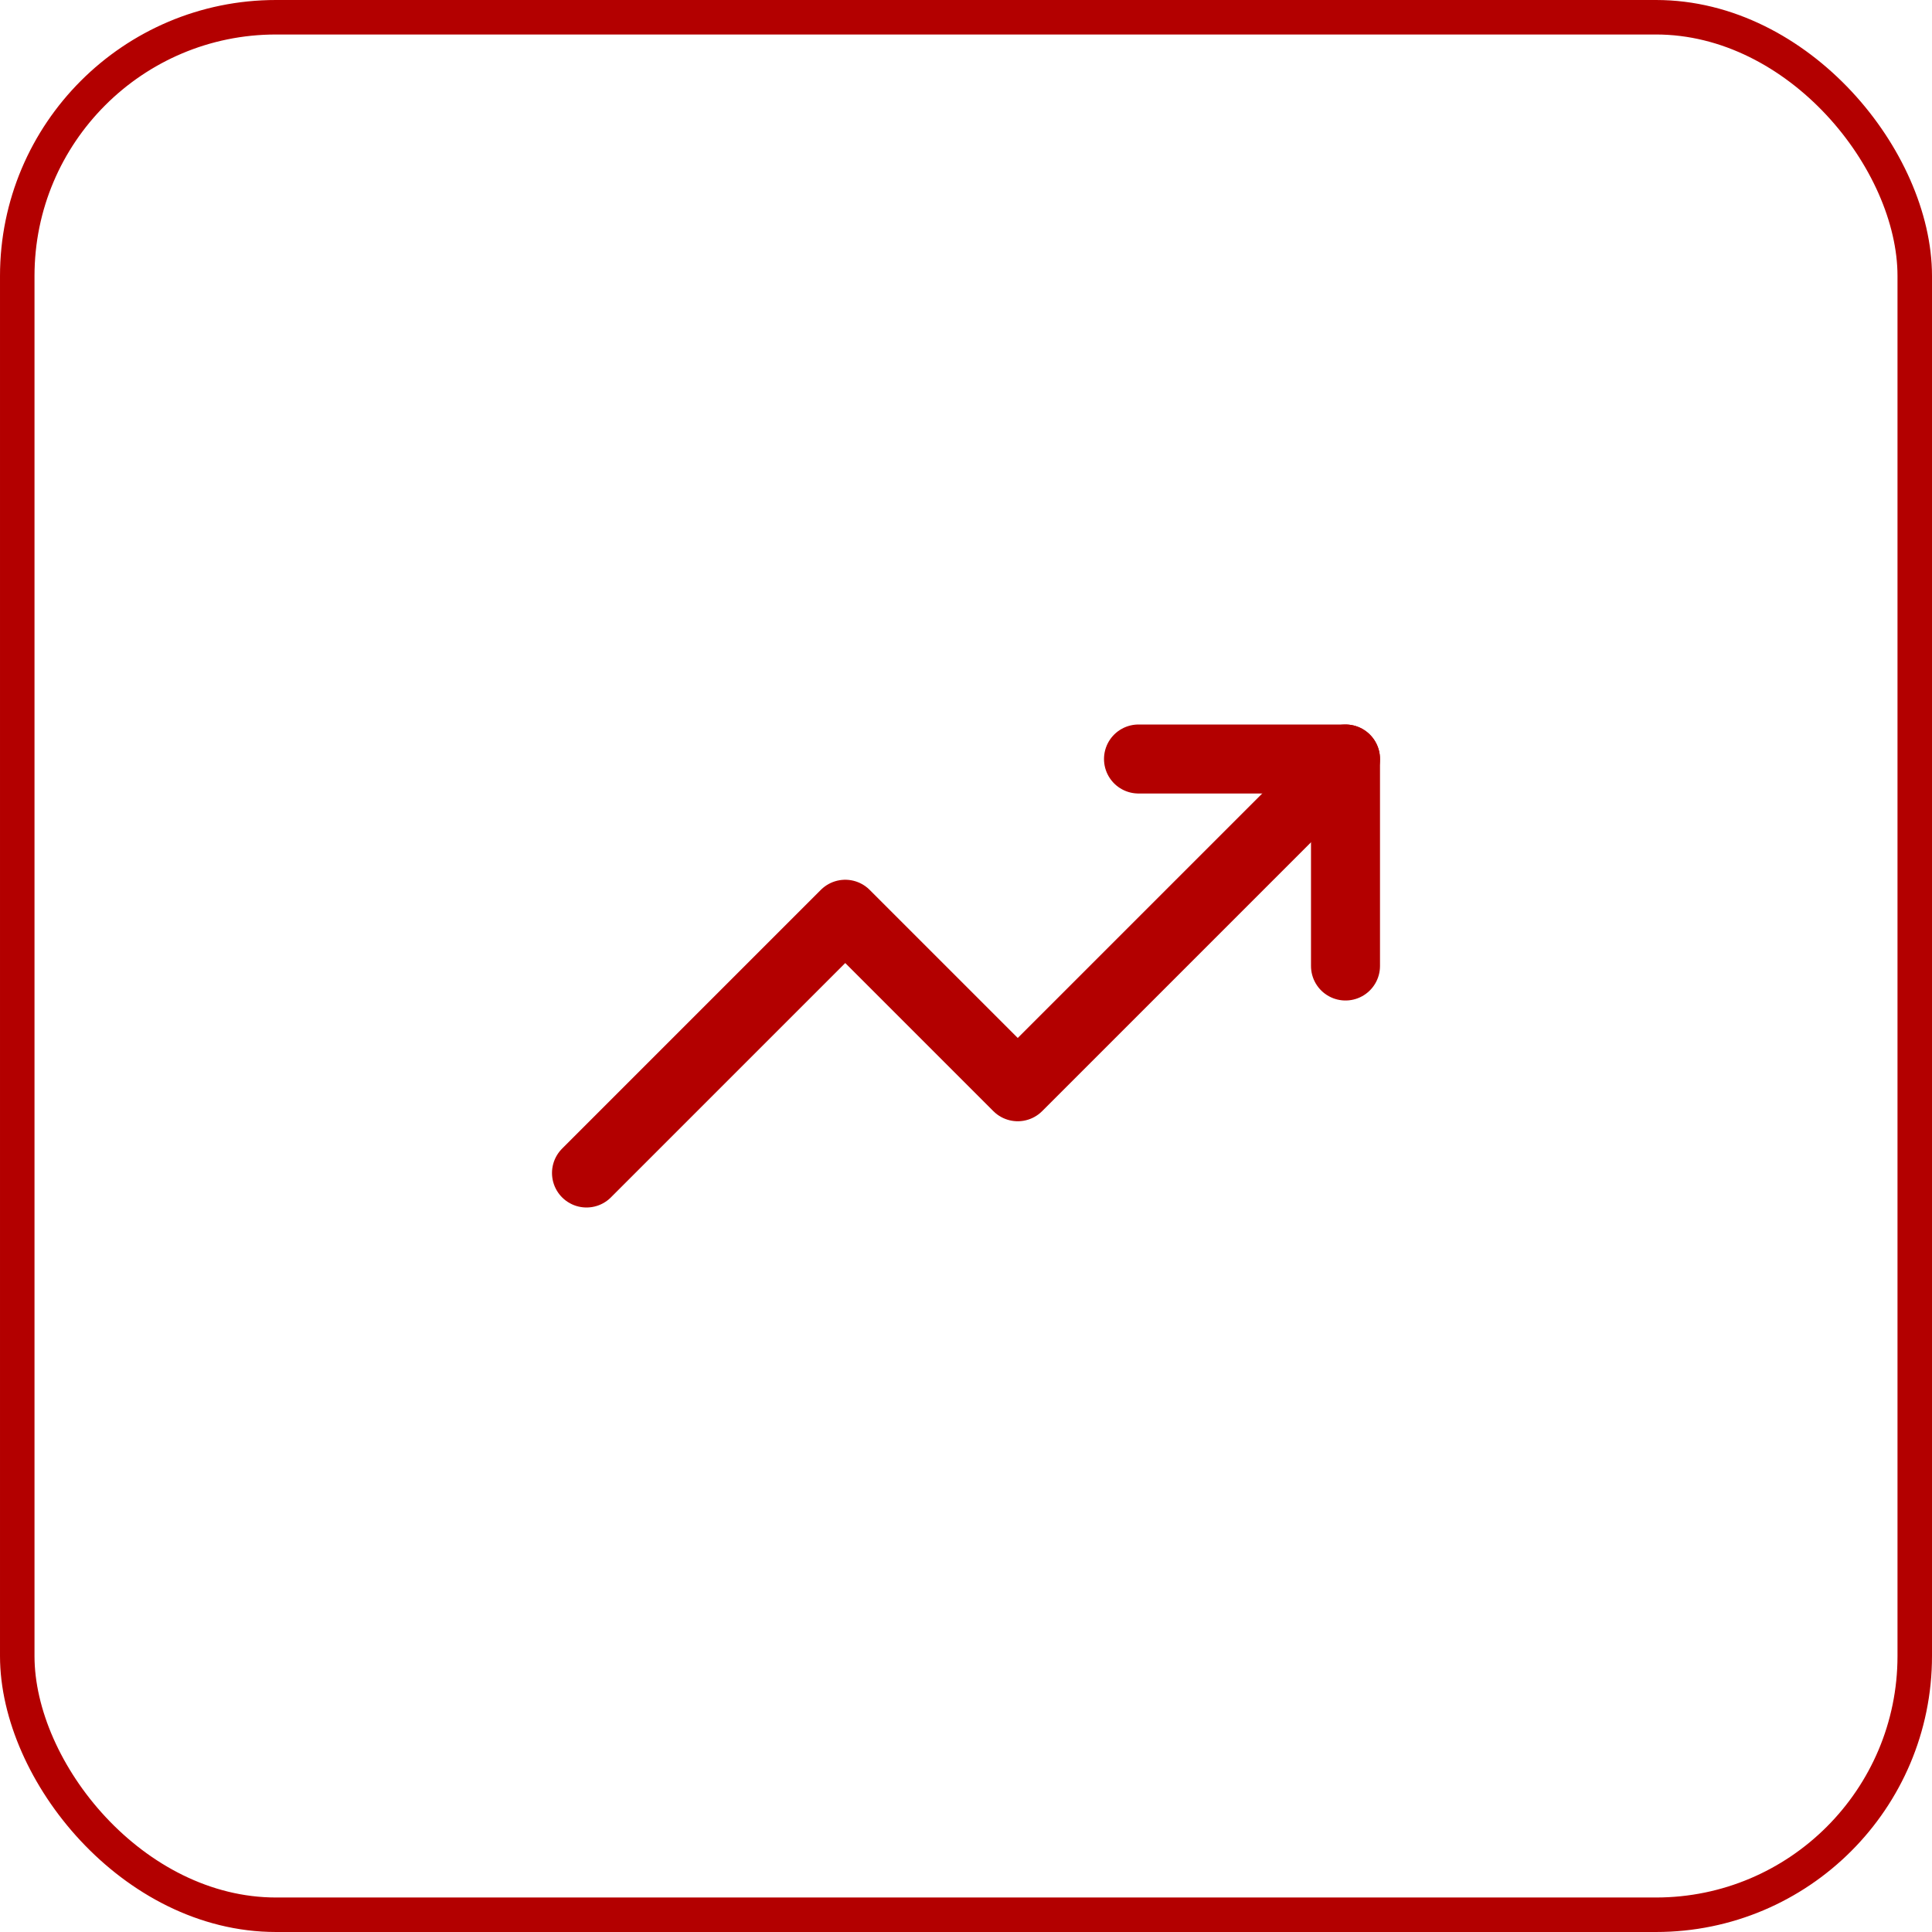 <svg width="56" height="56" viewBox="0 0 56 56" fill="none" xmlns="http://www.w3.org/2000/svg">
<rect x="0.5" y="0.5" width="55" height="55" rx="7.5" stroke="#B30000"/>
<path d="M39 22L29.5 31.5L24.5 26.5L17 34" stroke="#B30000" stroke-width="2" stroke-linecap="round" stroke-linejoin="round"/>
<path d="M33 22H39V28" stroke="#B30000" stroke-width="2" stroke-linecap="round" stroke-linejoin="round"/>
</svg>
